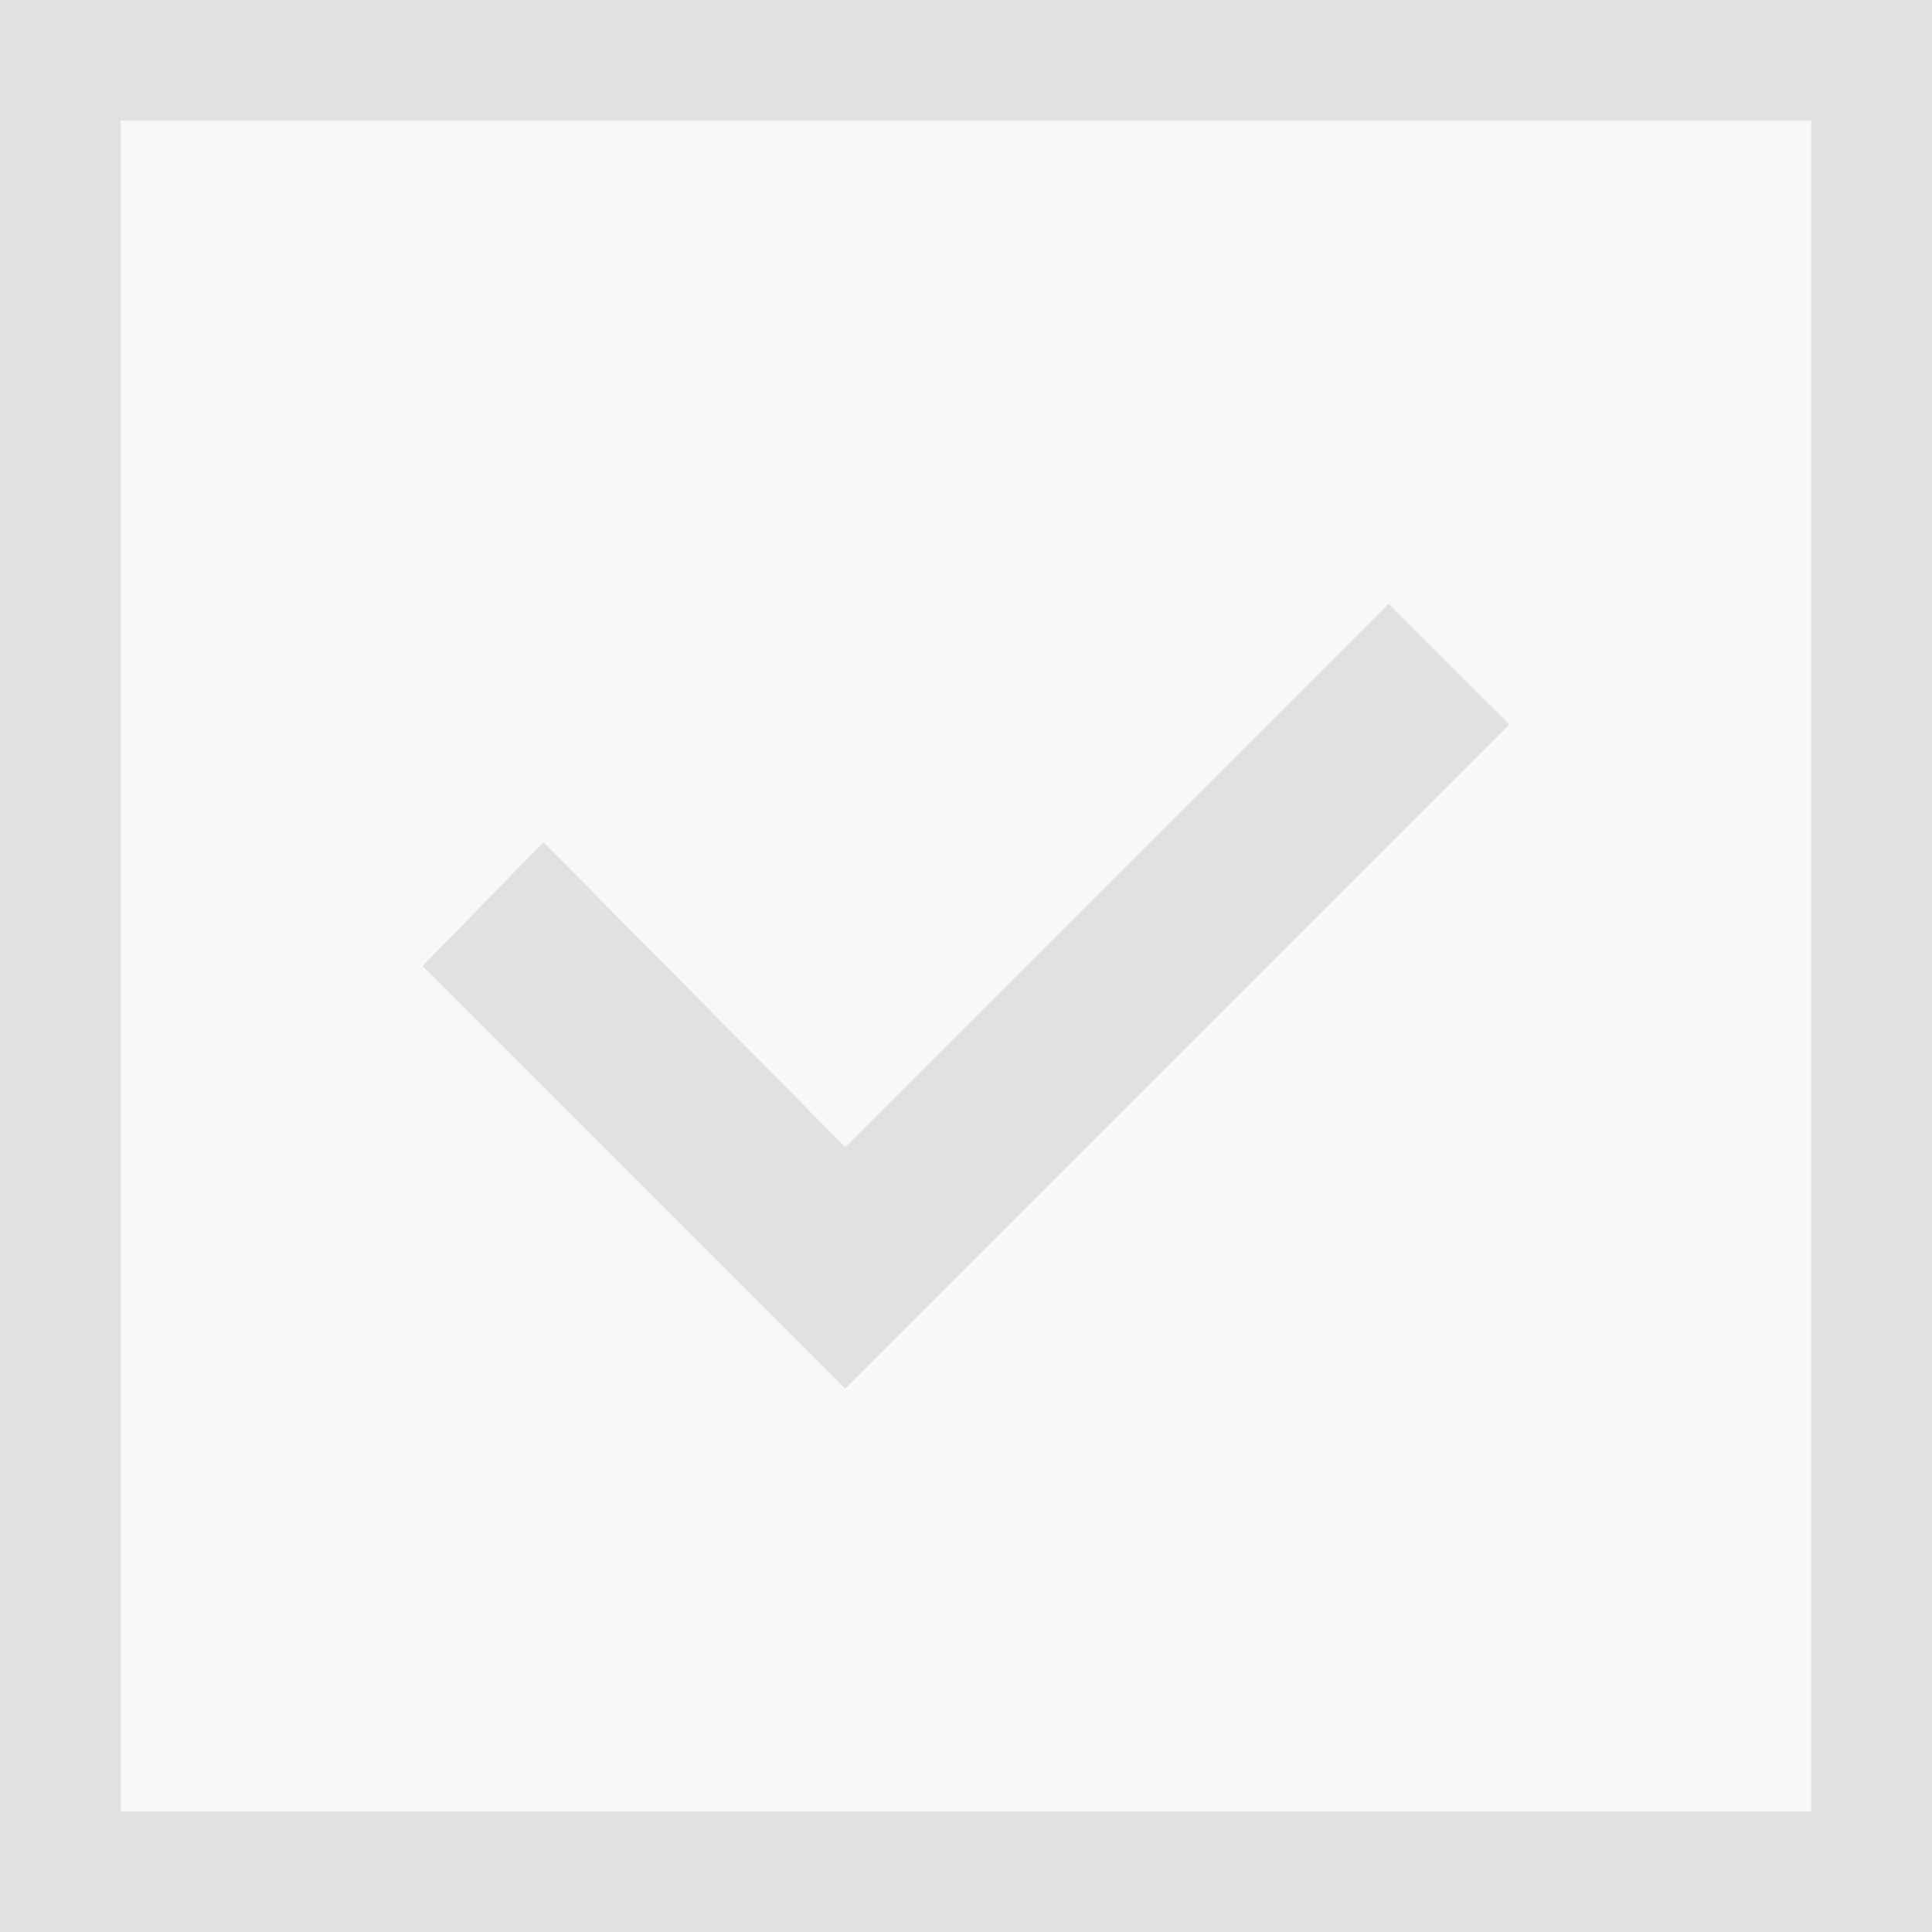 <svg width="22" height="22" viewBox="0 0 22 22" fill="none" xmlns="http://www.w3.org/2000/svg">
<path fill-rule="evenodd" clip-rule="evenodd" d="M0 0V22H22V0H0Z" fill="#E1E1E1"/>
<path d="M1.375 1.375H20.625V20.625H1.375V1.375Z" fill="#F7F8F9"/>
<path fill-rule="evenodd" clip-rule="evenodd" d="M17.188 8.25L9.625 15.812L4.812 11L6.188 9.59L9.625 13.062L15.812 6.875L17.188 8.25Z" fill="#E1E1E1"/>
</svg>
